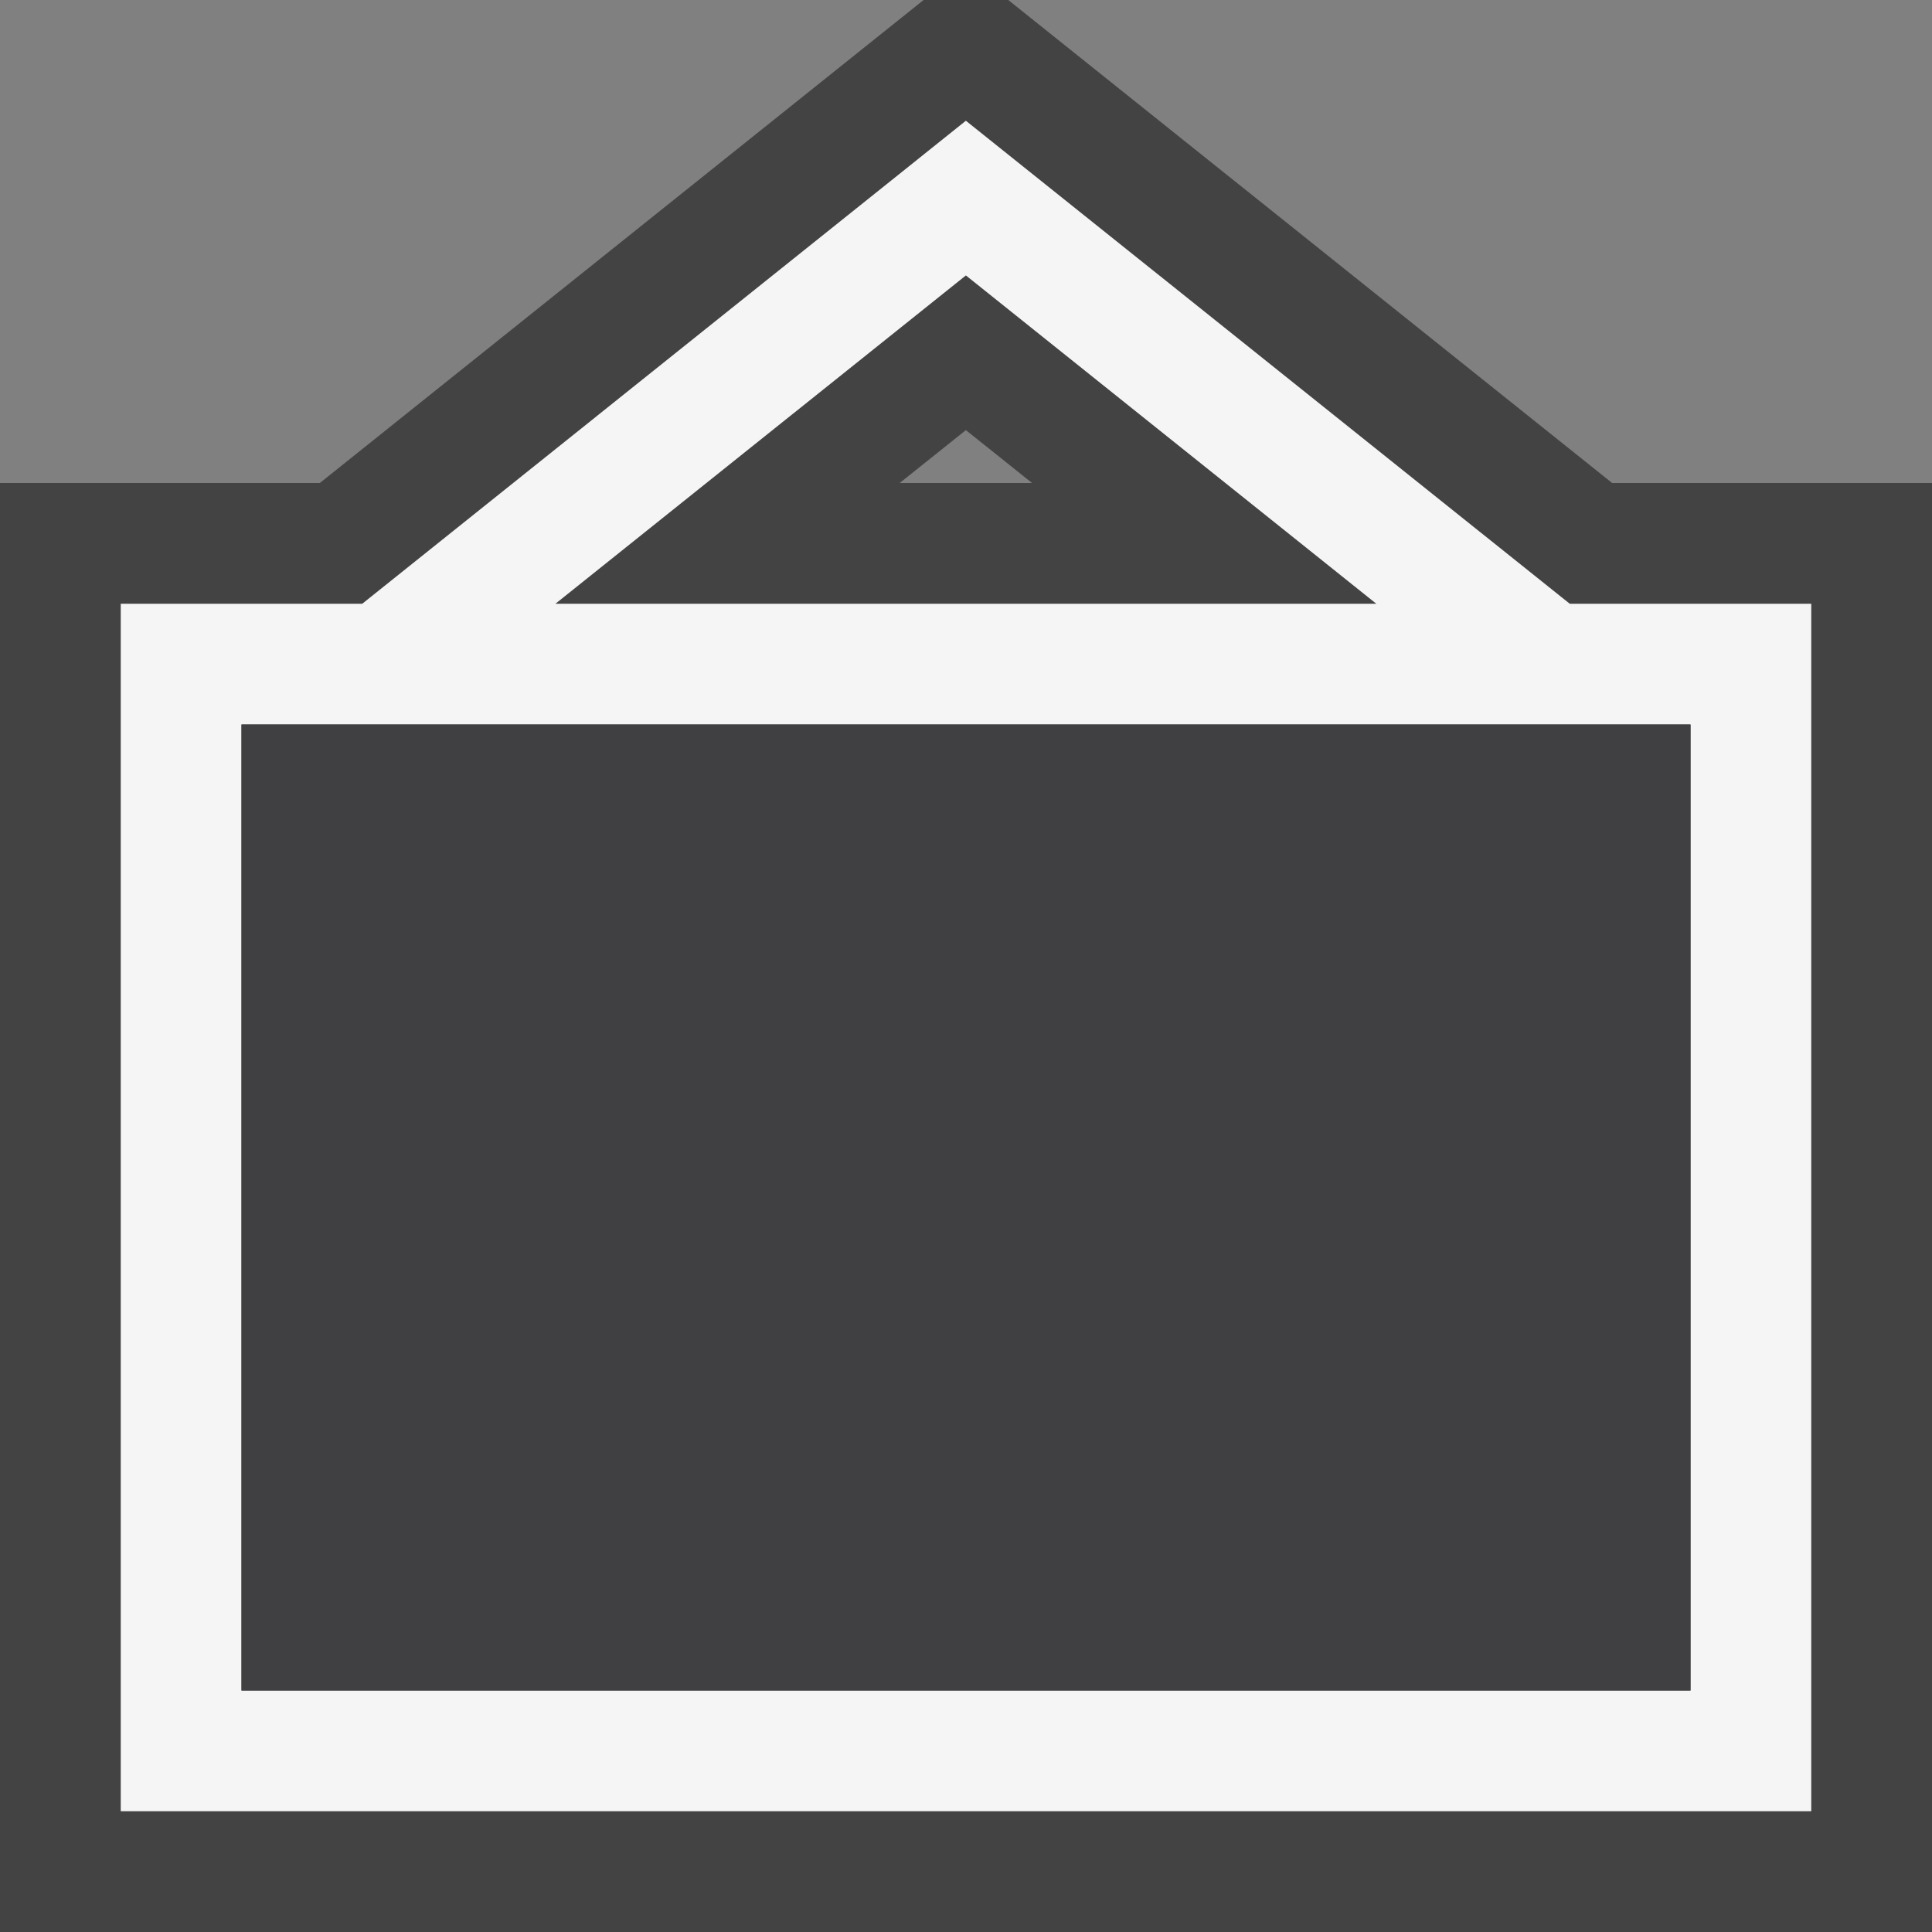 <svg xmlns="http://www.w3.org/2000/svg" viewBox="0 0 16 16"><rect x="0" y="0" width="16" height="16" fill="#808080" stroke="none"/><style>.st0{opacity:0}.st0,.st1{fill:#434343}.st2{fill:#f5f5f5}.st3{fill:#403F41}</style><g id="outline"><path class="st0" d="M0 0h16v16H0z"/><path class="st1" d="M13.351 4L8.35 0h-.701l-5 4H0v12h16V4h-2.649zm-5.9 0l.548-.438.548.438H7.451z"/></g><path class="st2" d="M14 5h-1L7.999 1 3 5H1v10h14V5h-1zM7.999 2.281L11.398 5H4.6l3.399-2.719zM14 14H2V6h12v8z" id="icon_x5F_bg"/><path class="st3" d="M2 6h12v8H2z" id="icon_x5F_fg"/></svg>